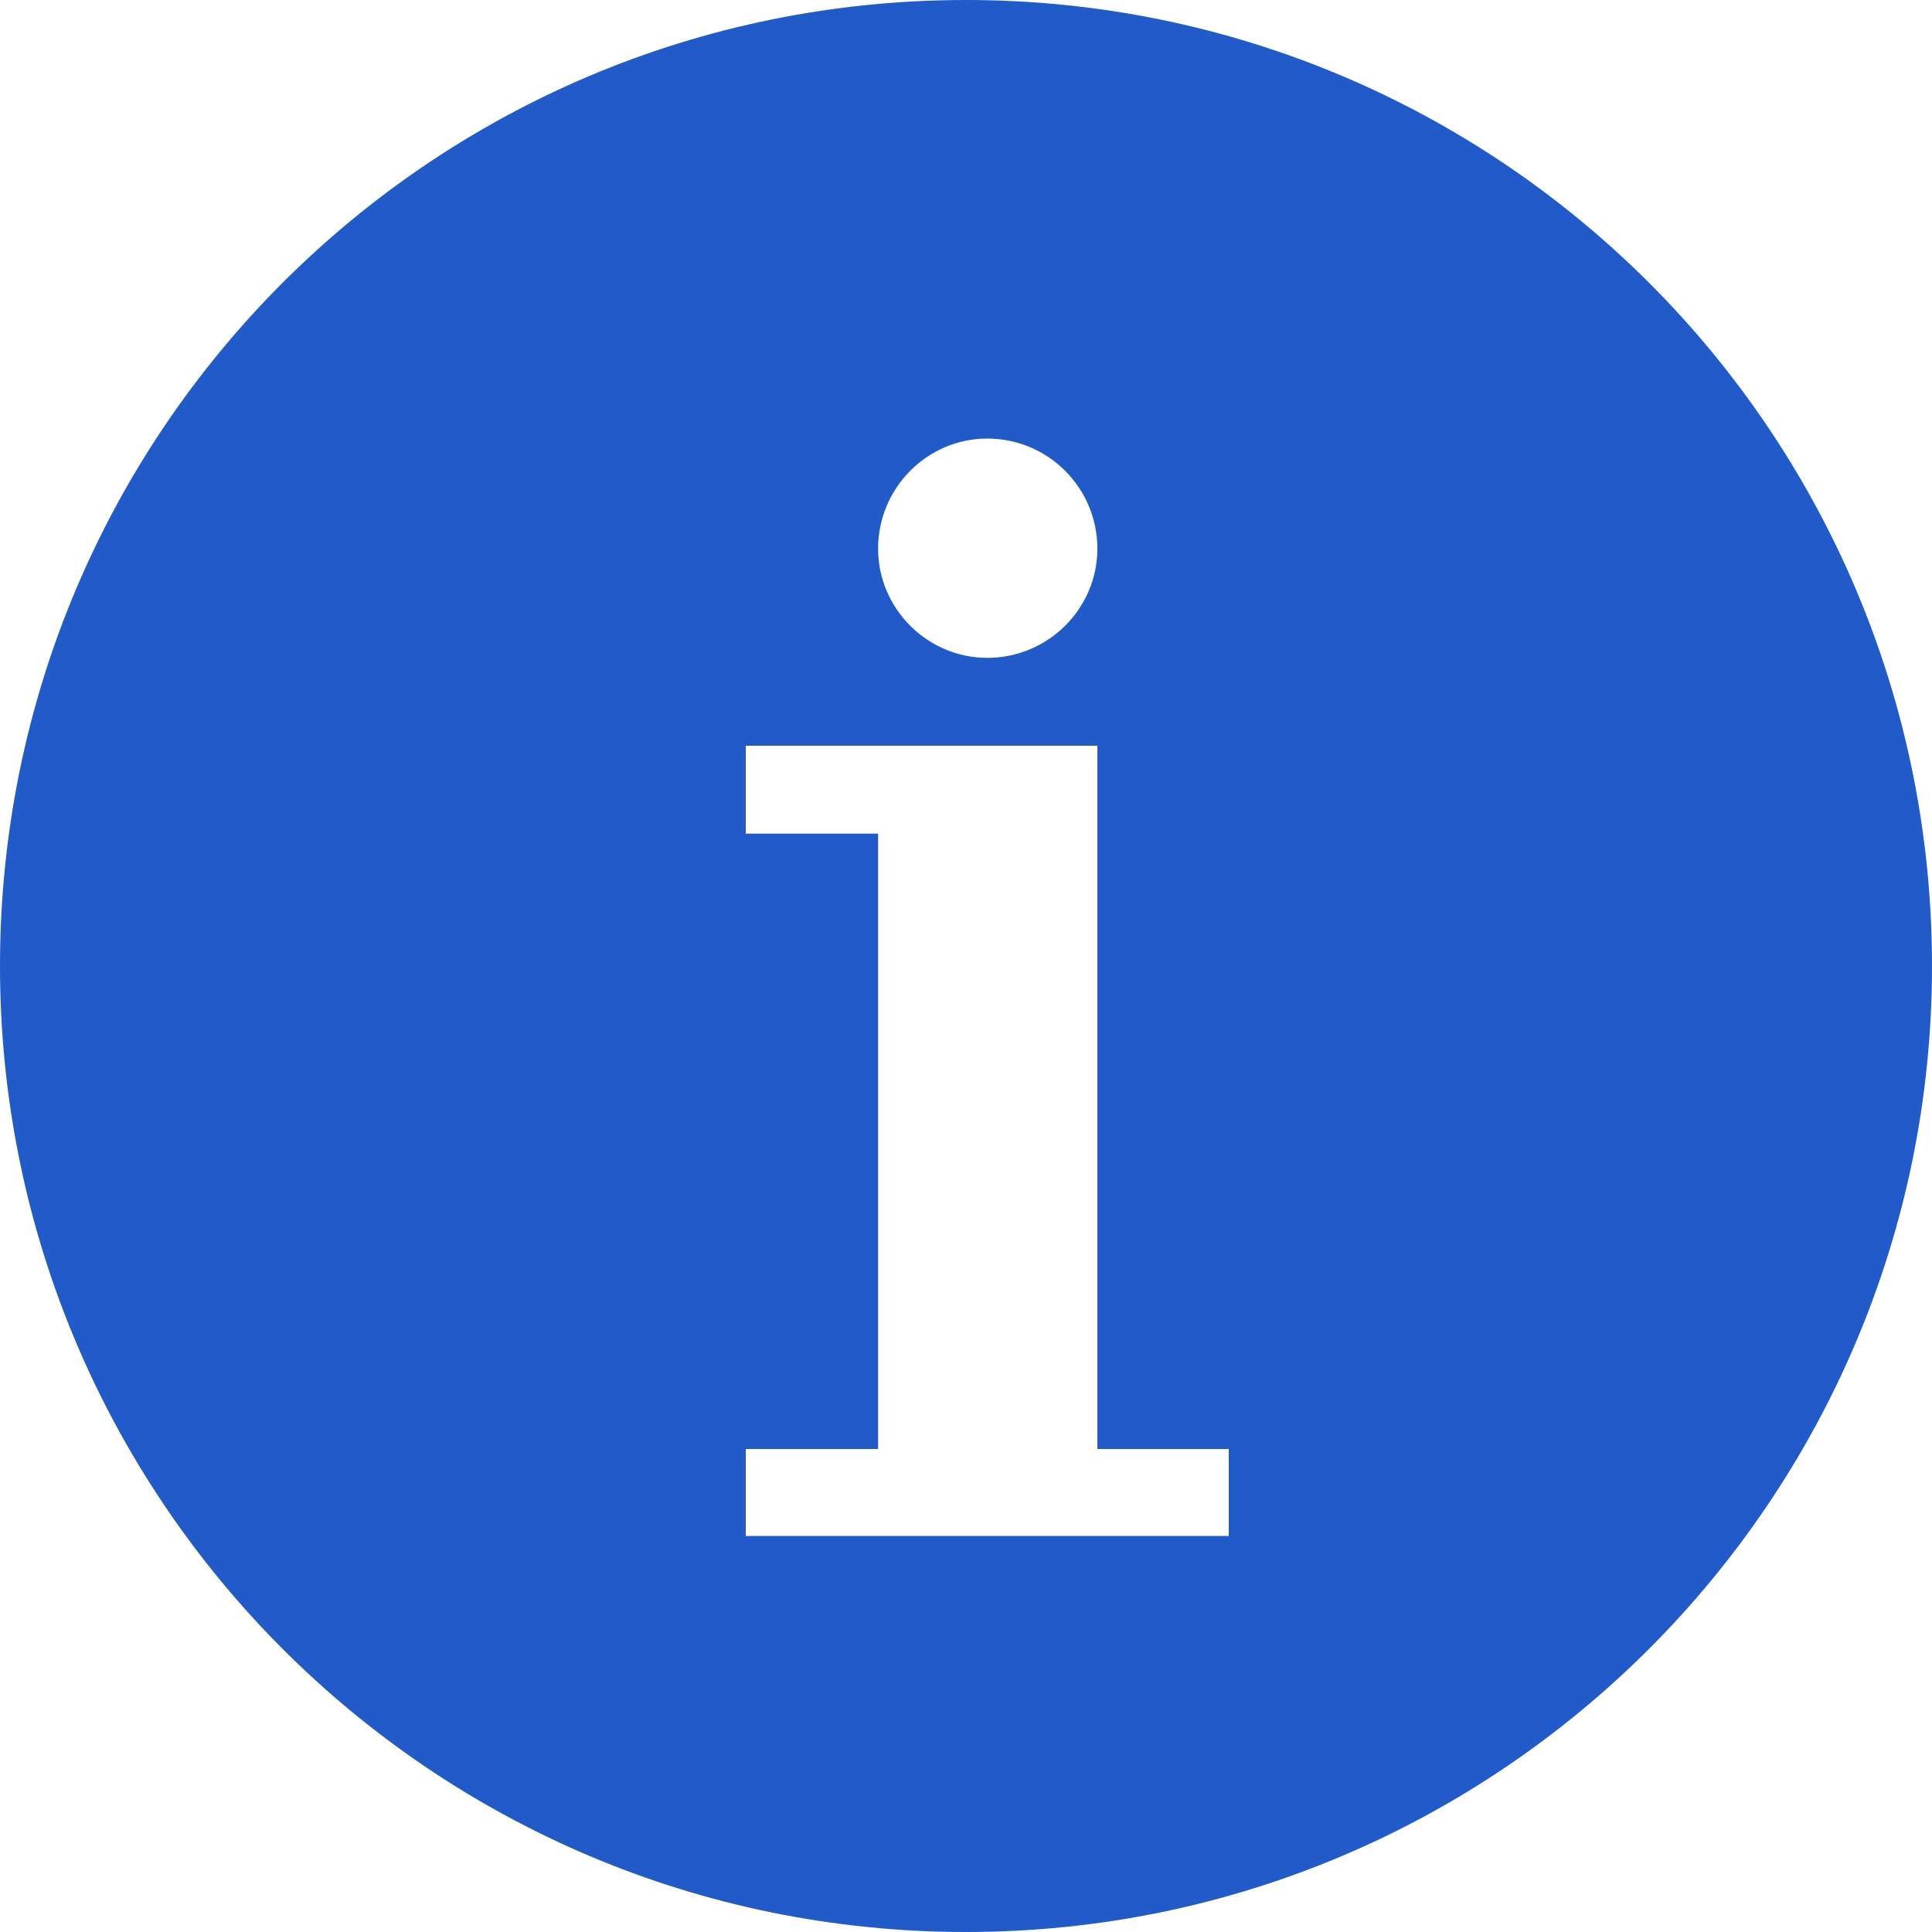 <svg width="20" height="20" viewBox="0 0 20 20" fill="none" xmlns="http://www.w3.org/2000/svg" xmlns:xlink="http://www.w3.org/1999/xlink">
	<desc>
			Created with Pixso.
	</desc>
	<defs/>
	<path id="Vector" d="M20 10C20 4.47 15.52 0 10 0C4.47 0 0 4.47 0 10C0 15.52 4.47 20 10 20C15.52 20 20 15.52 20 10ZM10.22 4.54C10.85 4.54 11.36 5.05 11.36 5.68C11.36 6.3 10.85 6.81 10.22 6.81C9.6 6.81 9.09 6.3 9.09 5.68C9.09 5.05 9.6 4.54 10.22 4.54ZM7.72 15L9.09 15L9.09 8.63L7.72 8.63L7.72 7.72L11.36 7.72L11.36 15L12.72 15L12.72 15.9L7.72 15.9L7.72 15Z" fill="#205BC9" fill-opacity="1" fill-rule="nonzero"/>
</svg>
